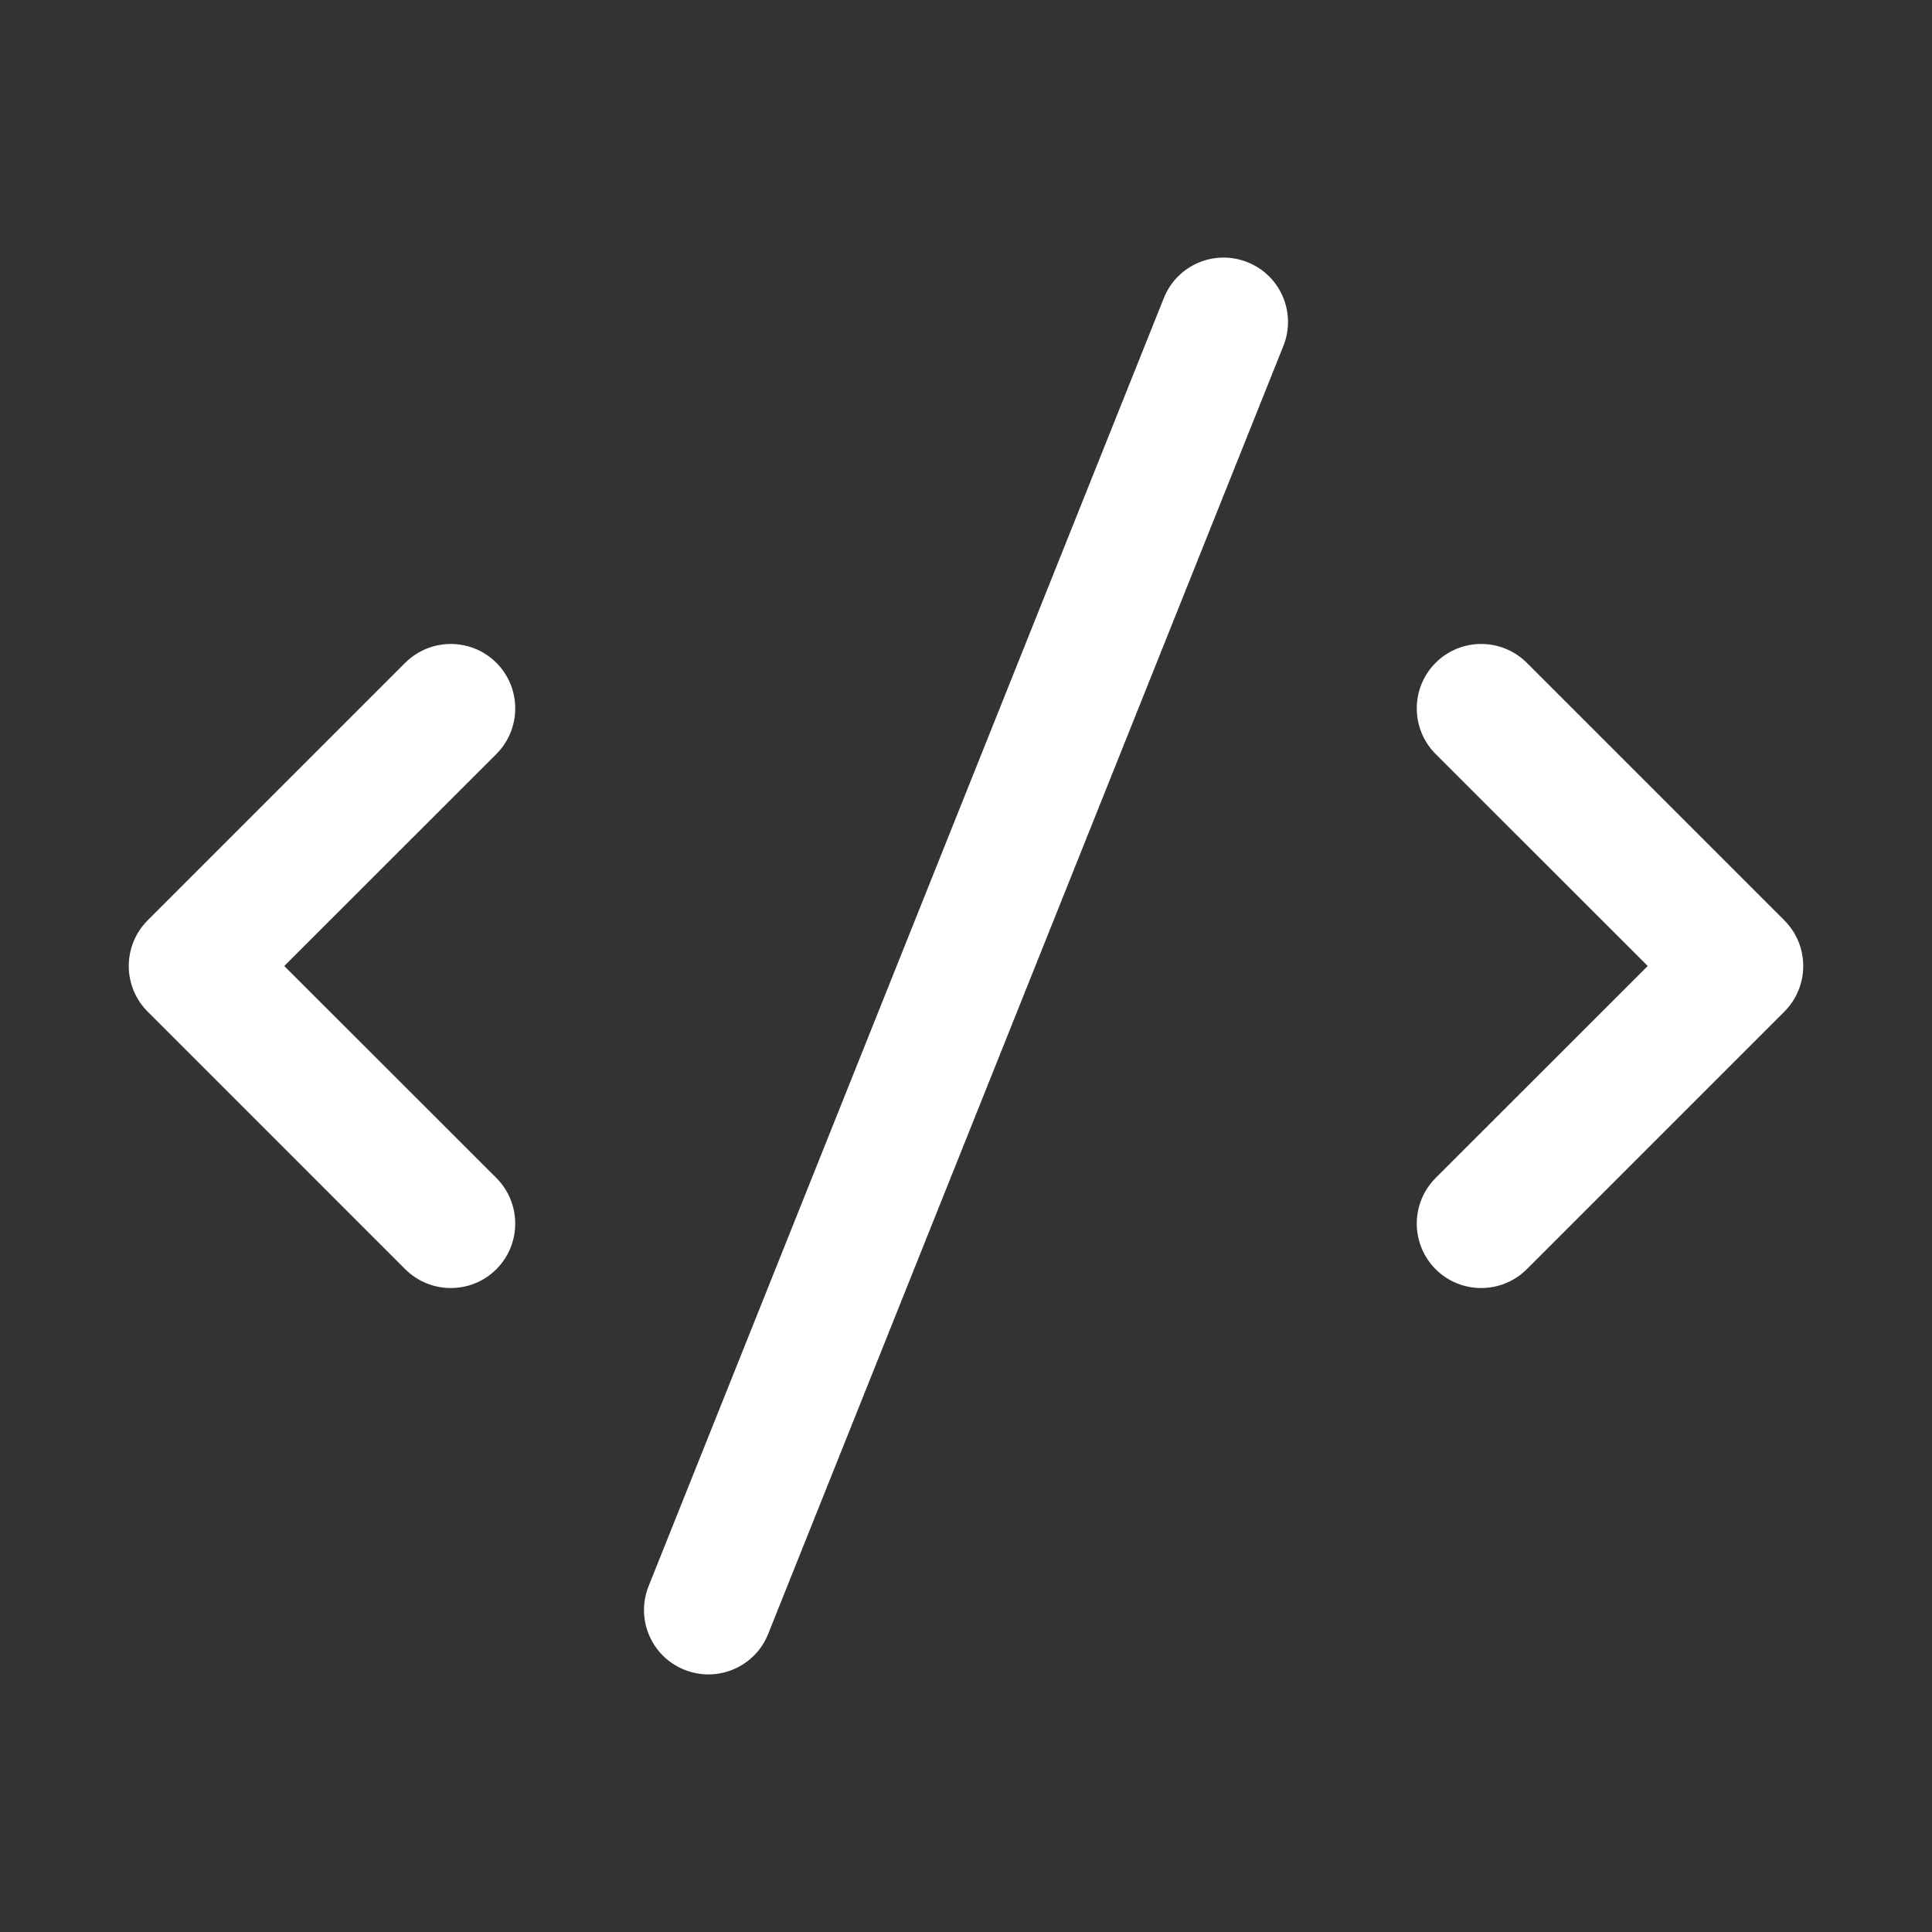 <svg width="15" height="15" viewBox="0 0 15 15" fill="none" xmlns="http://www.w3.org/2000/svg">
  <rect x="0" y="0" width="15" height="15" fill="#333333" stroke="none"/>
  <path
    fill-rule="evenodd"
    clip-rule="evenodd"
    d="M9.964 2.686C10.067 2.429 9.942 2.138 9.686 2.036C9.429 1.933 9.138 2.058 9.036 2.314L5.036 12.314C4.933 12.571 5.058 12.862 5.314 12.964C5.571 13.067 5.862 12.942 5.964 12.686L9.964 2.686ZM3.854 5.146C4.049 5.342 4.049 5.658 3.854 5.854L2.207 7.5L3.854 9.146C4.049 9.342 4.049 9.658 3.854 9.854C3.658 10.049 3.342 10.049 3.146 9.854L1.146 7.854C0.951 7.658 0.951 7.342 1.146 7.146L3.146 5.146C3.342 4.951 3.658 4.951 3.854 5.146ZM11.146 5.146C11.342 4.951 11.658 4.951 11.854 5.146L13.854 7.146C14.049 7.342 14.049 7.658 13.854 7.854L11.854 9.854C11.658 10.049 11.342 10.049 11.146 9.854C10.951 9.658 10.951 9.342 11.146 9.146L12.793 7.5L11.146 5.854C10.951 5.658 10.951 5.342 11.146 5.146Z"
    fill="#ffffff"
  />
</svg>
